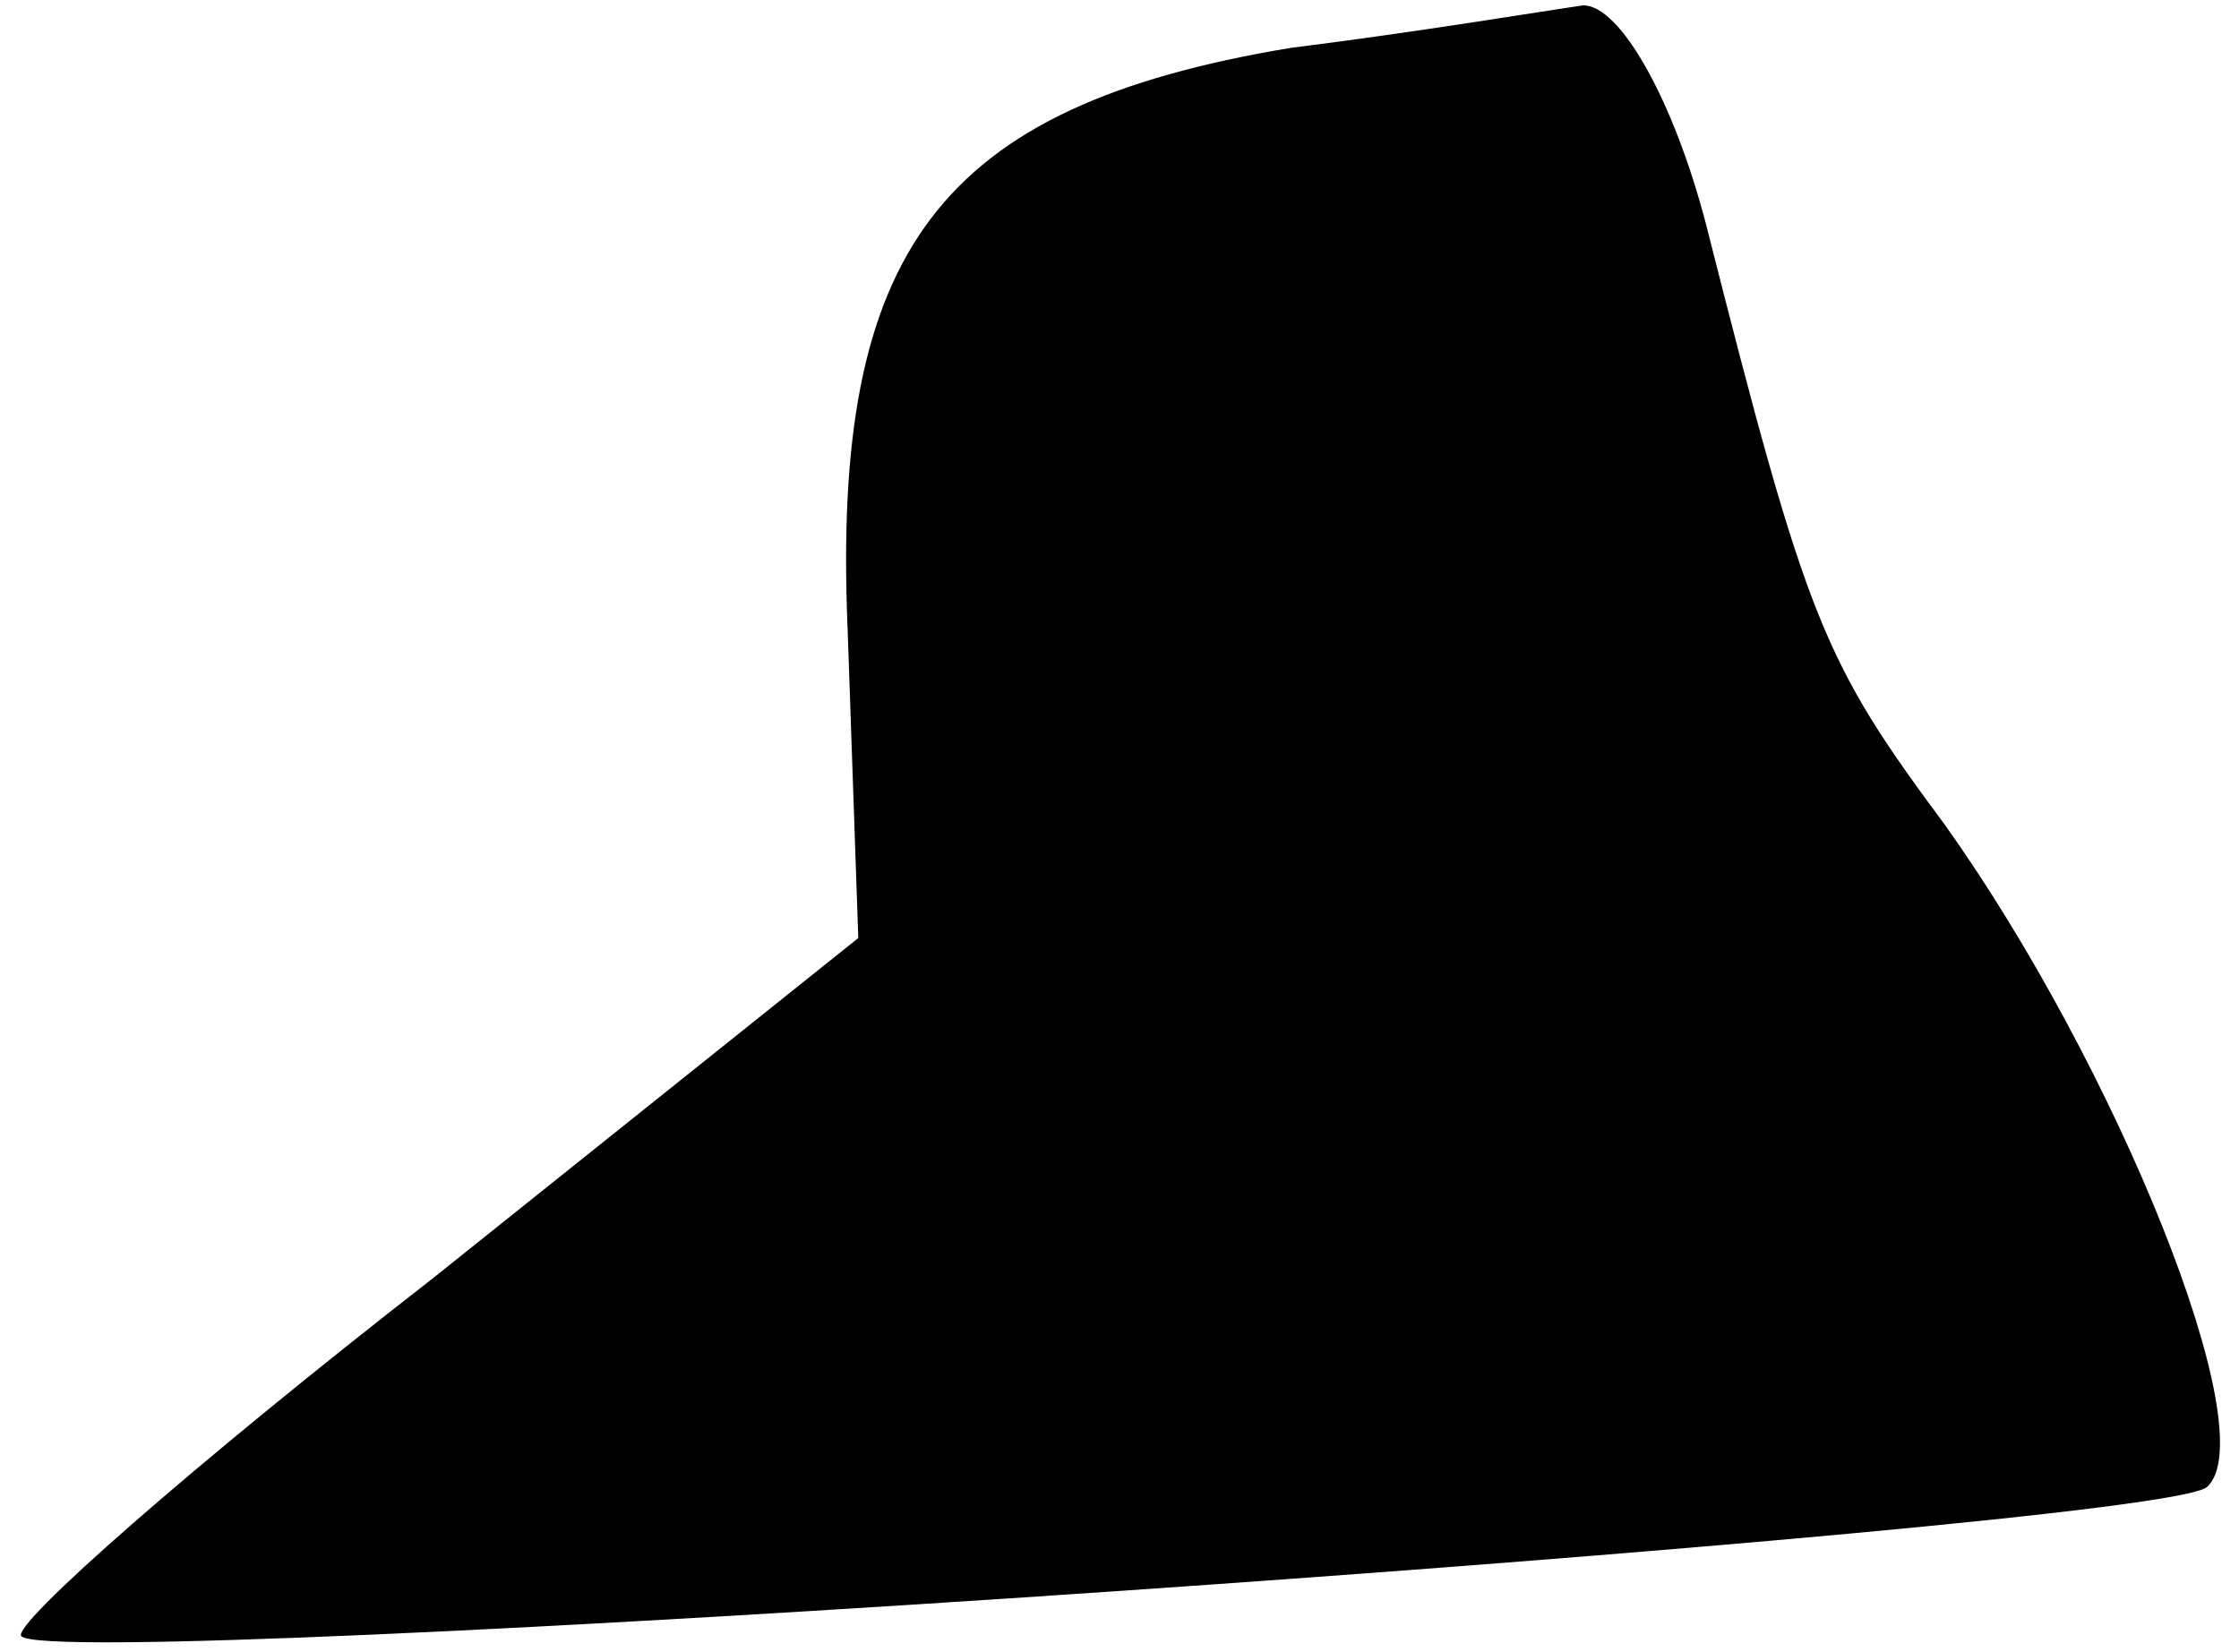 <?xml version="1.0" standalone="no"?>
<!DOCTYPE svg PUBLIC "-//W3C//DTD SVG 20010904//EN"
 "http://www.w3.org/TR/2001/REC-SVG-20010904/DTD/svg10.dtd">
<svg version="1.0" xmlns="http://www.w3.org/2000/svg"
 width="42pt" height="31pt" viewBox="0 0 42 31"
 preserveAspectRatio="xMidYMid meet">
<g transform="translate(0,31) scale(0.1,-0.1)"
fill="#000000" stroke="none">
<path fill="#000000" stroke="none" d="M242 301 c-66 -11 -86 -38 -83 -109 l2
-58 -80 -64 c-45 -35 -79 -65 -77 -67 7 -7 401 20 410 28 11 10 -17 79 -49
124 -23 31 -26 38 -45 113 -6 23 -16 41 -23 41 -7 -1 -31 -5 -55 -8z"/>
</g>
</svg>
